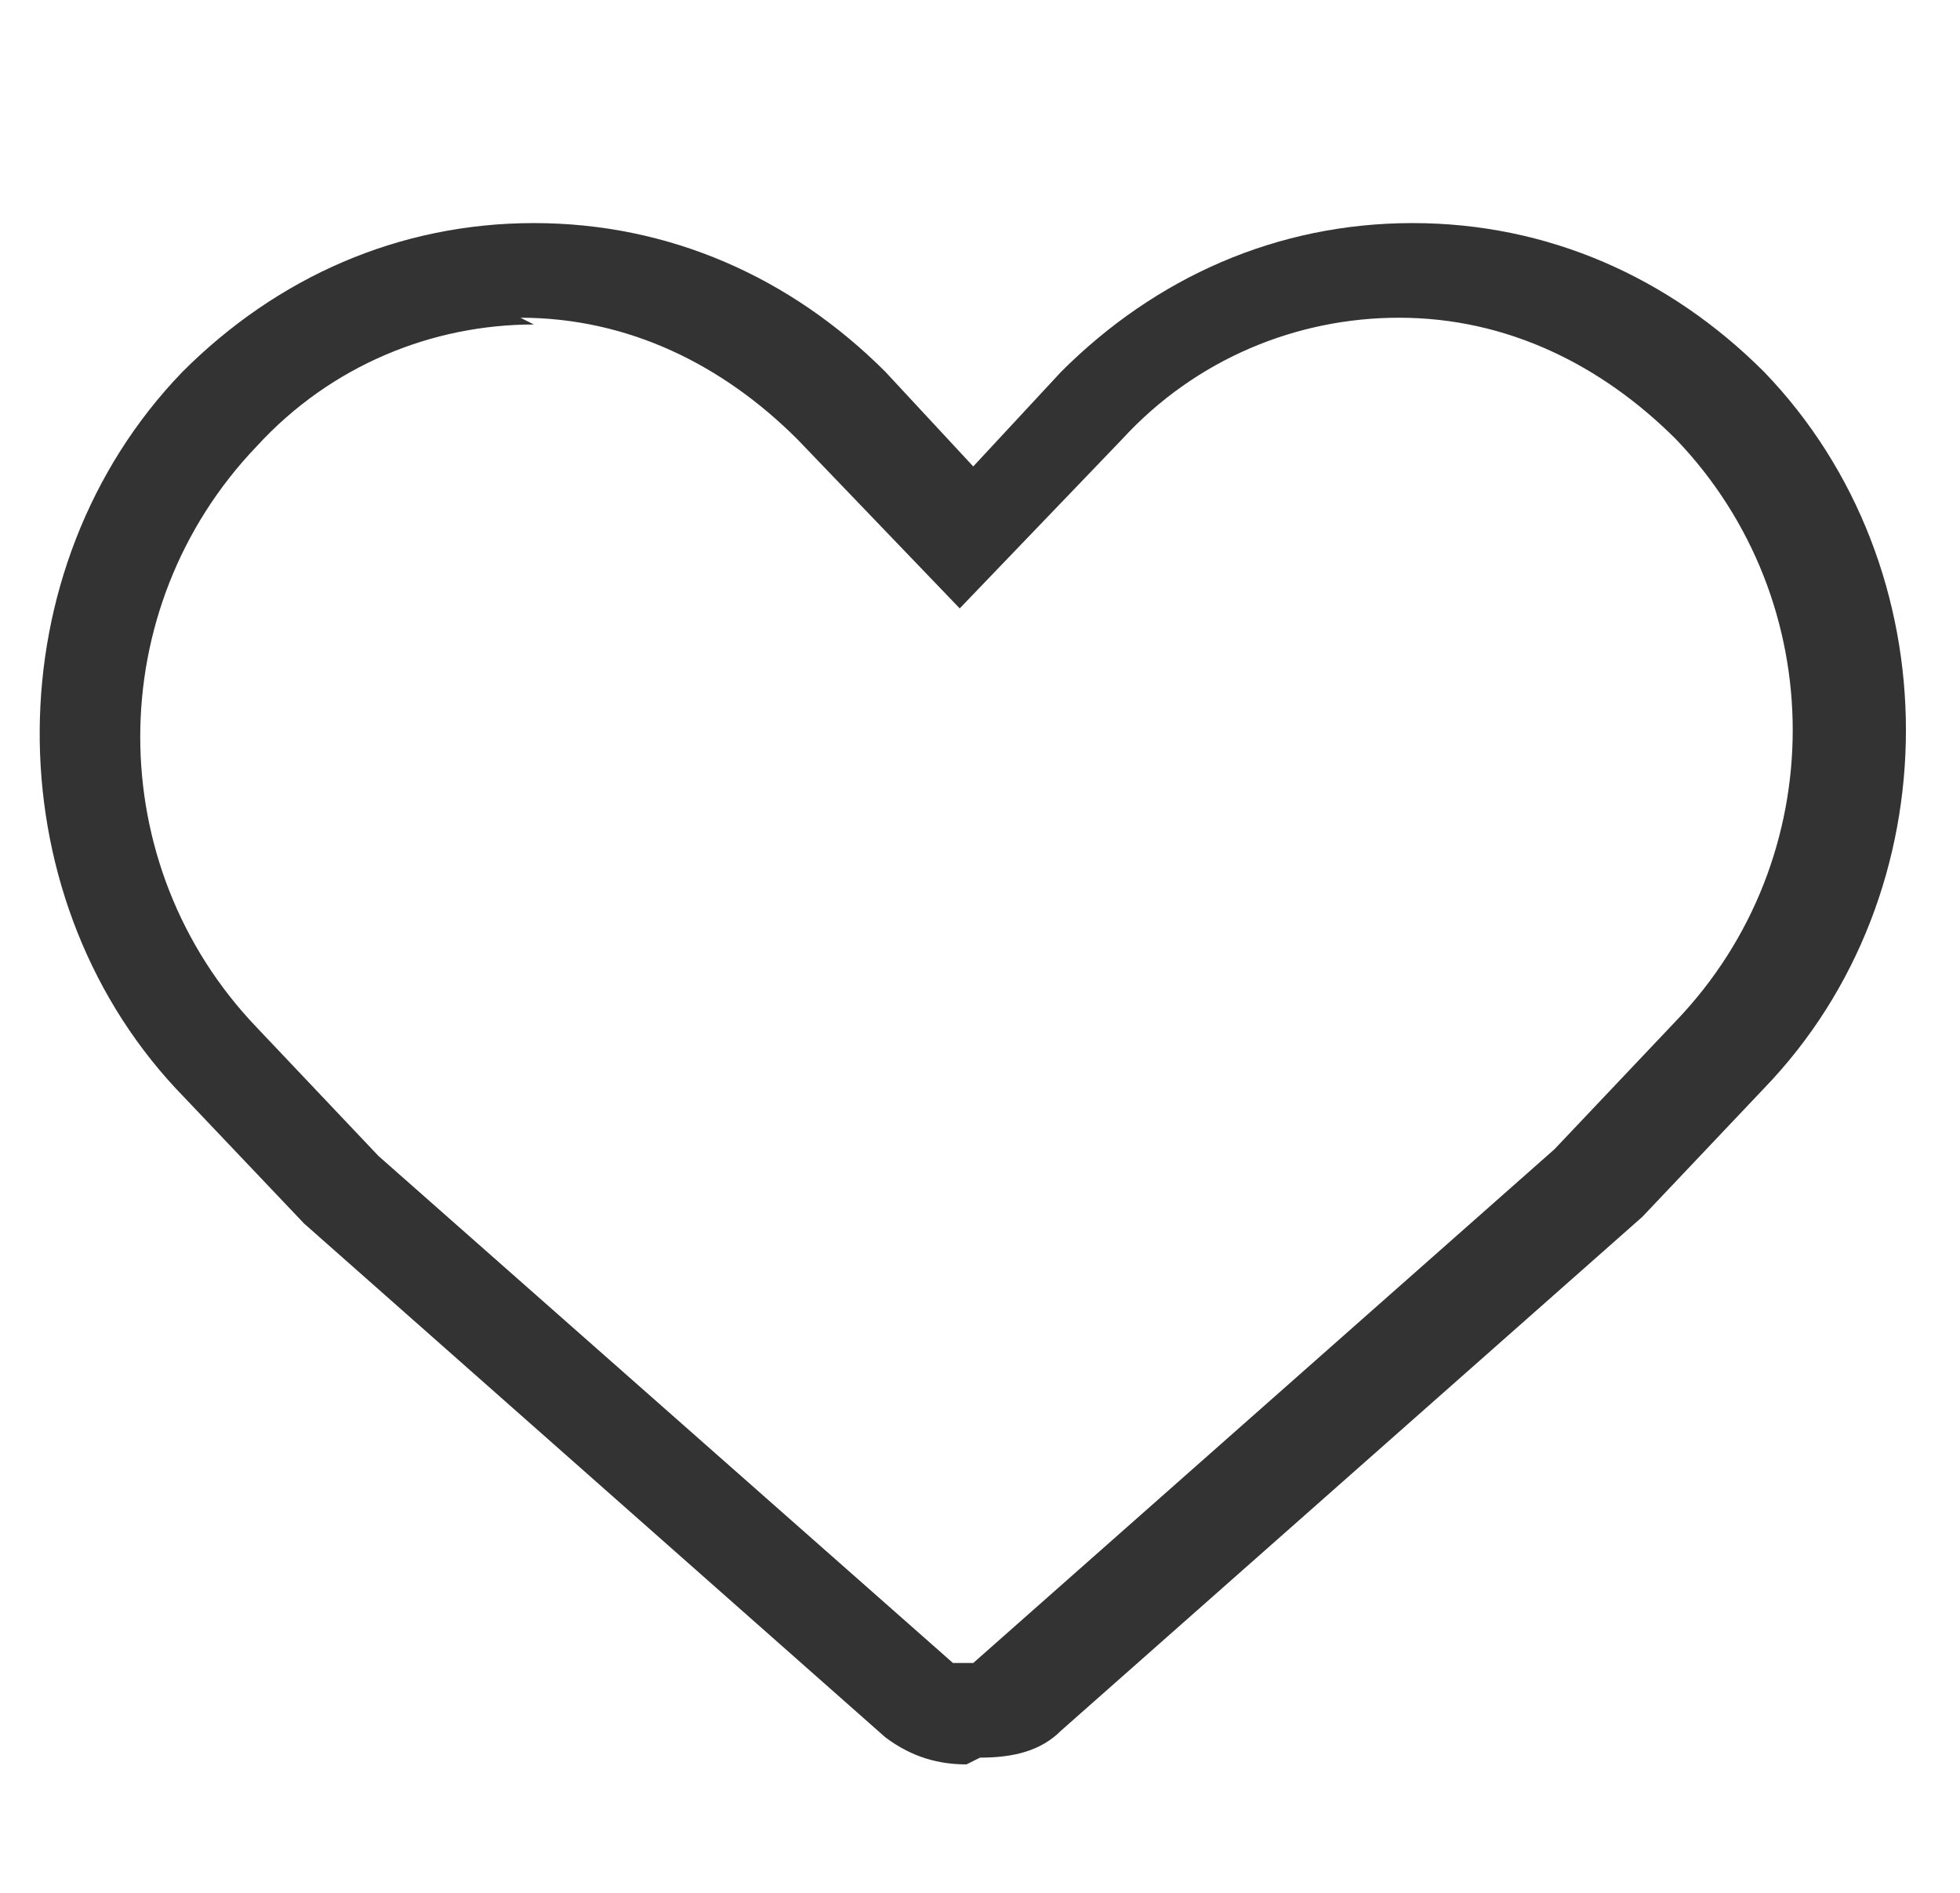 <?xml version="1.0" encoding="UTF-8"?>
<svg id="_레이어_1" data-name="레이어 1" xmlns="http://www.w3.org/2000/svg" version="1.1" viewBox="0 0 29 28">
  <defs>
    <style>
      .cls-1 {
        fill: #333;
      }

      .cls-1, .cls-2 {
        stroke-width: 0px;
      }

      .cls-2 {
        fill: none;
      }
    </style>
  </defs>
  <rect class="cls-2" x=".3" width="28" height="28"/>
  <path class="cls-1" d="M14.3,26.1c-.4,0-.8-.1-1.2-.4l-8.6-7.6-1.9-2C-.1,13.2-.1,8.4,2.7,5.5c1.4-1.4,3.2-2.2,5.2-2.2s3.8.8,5.2,2.2l1.3,1.4,1.3-1.4c1.4-1.4,3.2-2.2,5.2-2.2,2,0,3.8.8,5.2,2.2h0c2.8,2.9,2.8,7.7,0,10.6l-1.8,1.9-8.6,7.6c-.3.3-.7.4-1.2.4ZM7.9,4.8c-1.5,0-3,.6-4.1,1.8-2.3,2.4-2.3,6.2,0,8.6l1.8,1.9,8.5,7.5c0,0,.2,0,.3,0l8.6-7.6,1.8-1.9c2.3-2.4,2.3-6.2,0-8.6h0c-1.1-1.1-2.5-1.8-4.1-1.8-1.5,0-3,.6-4.1,1.8l-2.4,2.5-2.4-2.5c-1.1-1.1-2.5-1.8-4.1-1.8Z"/>
</svg>